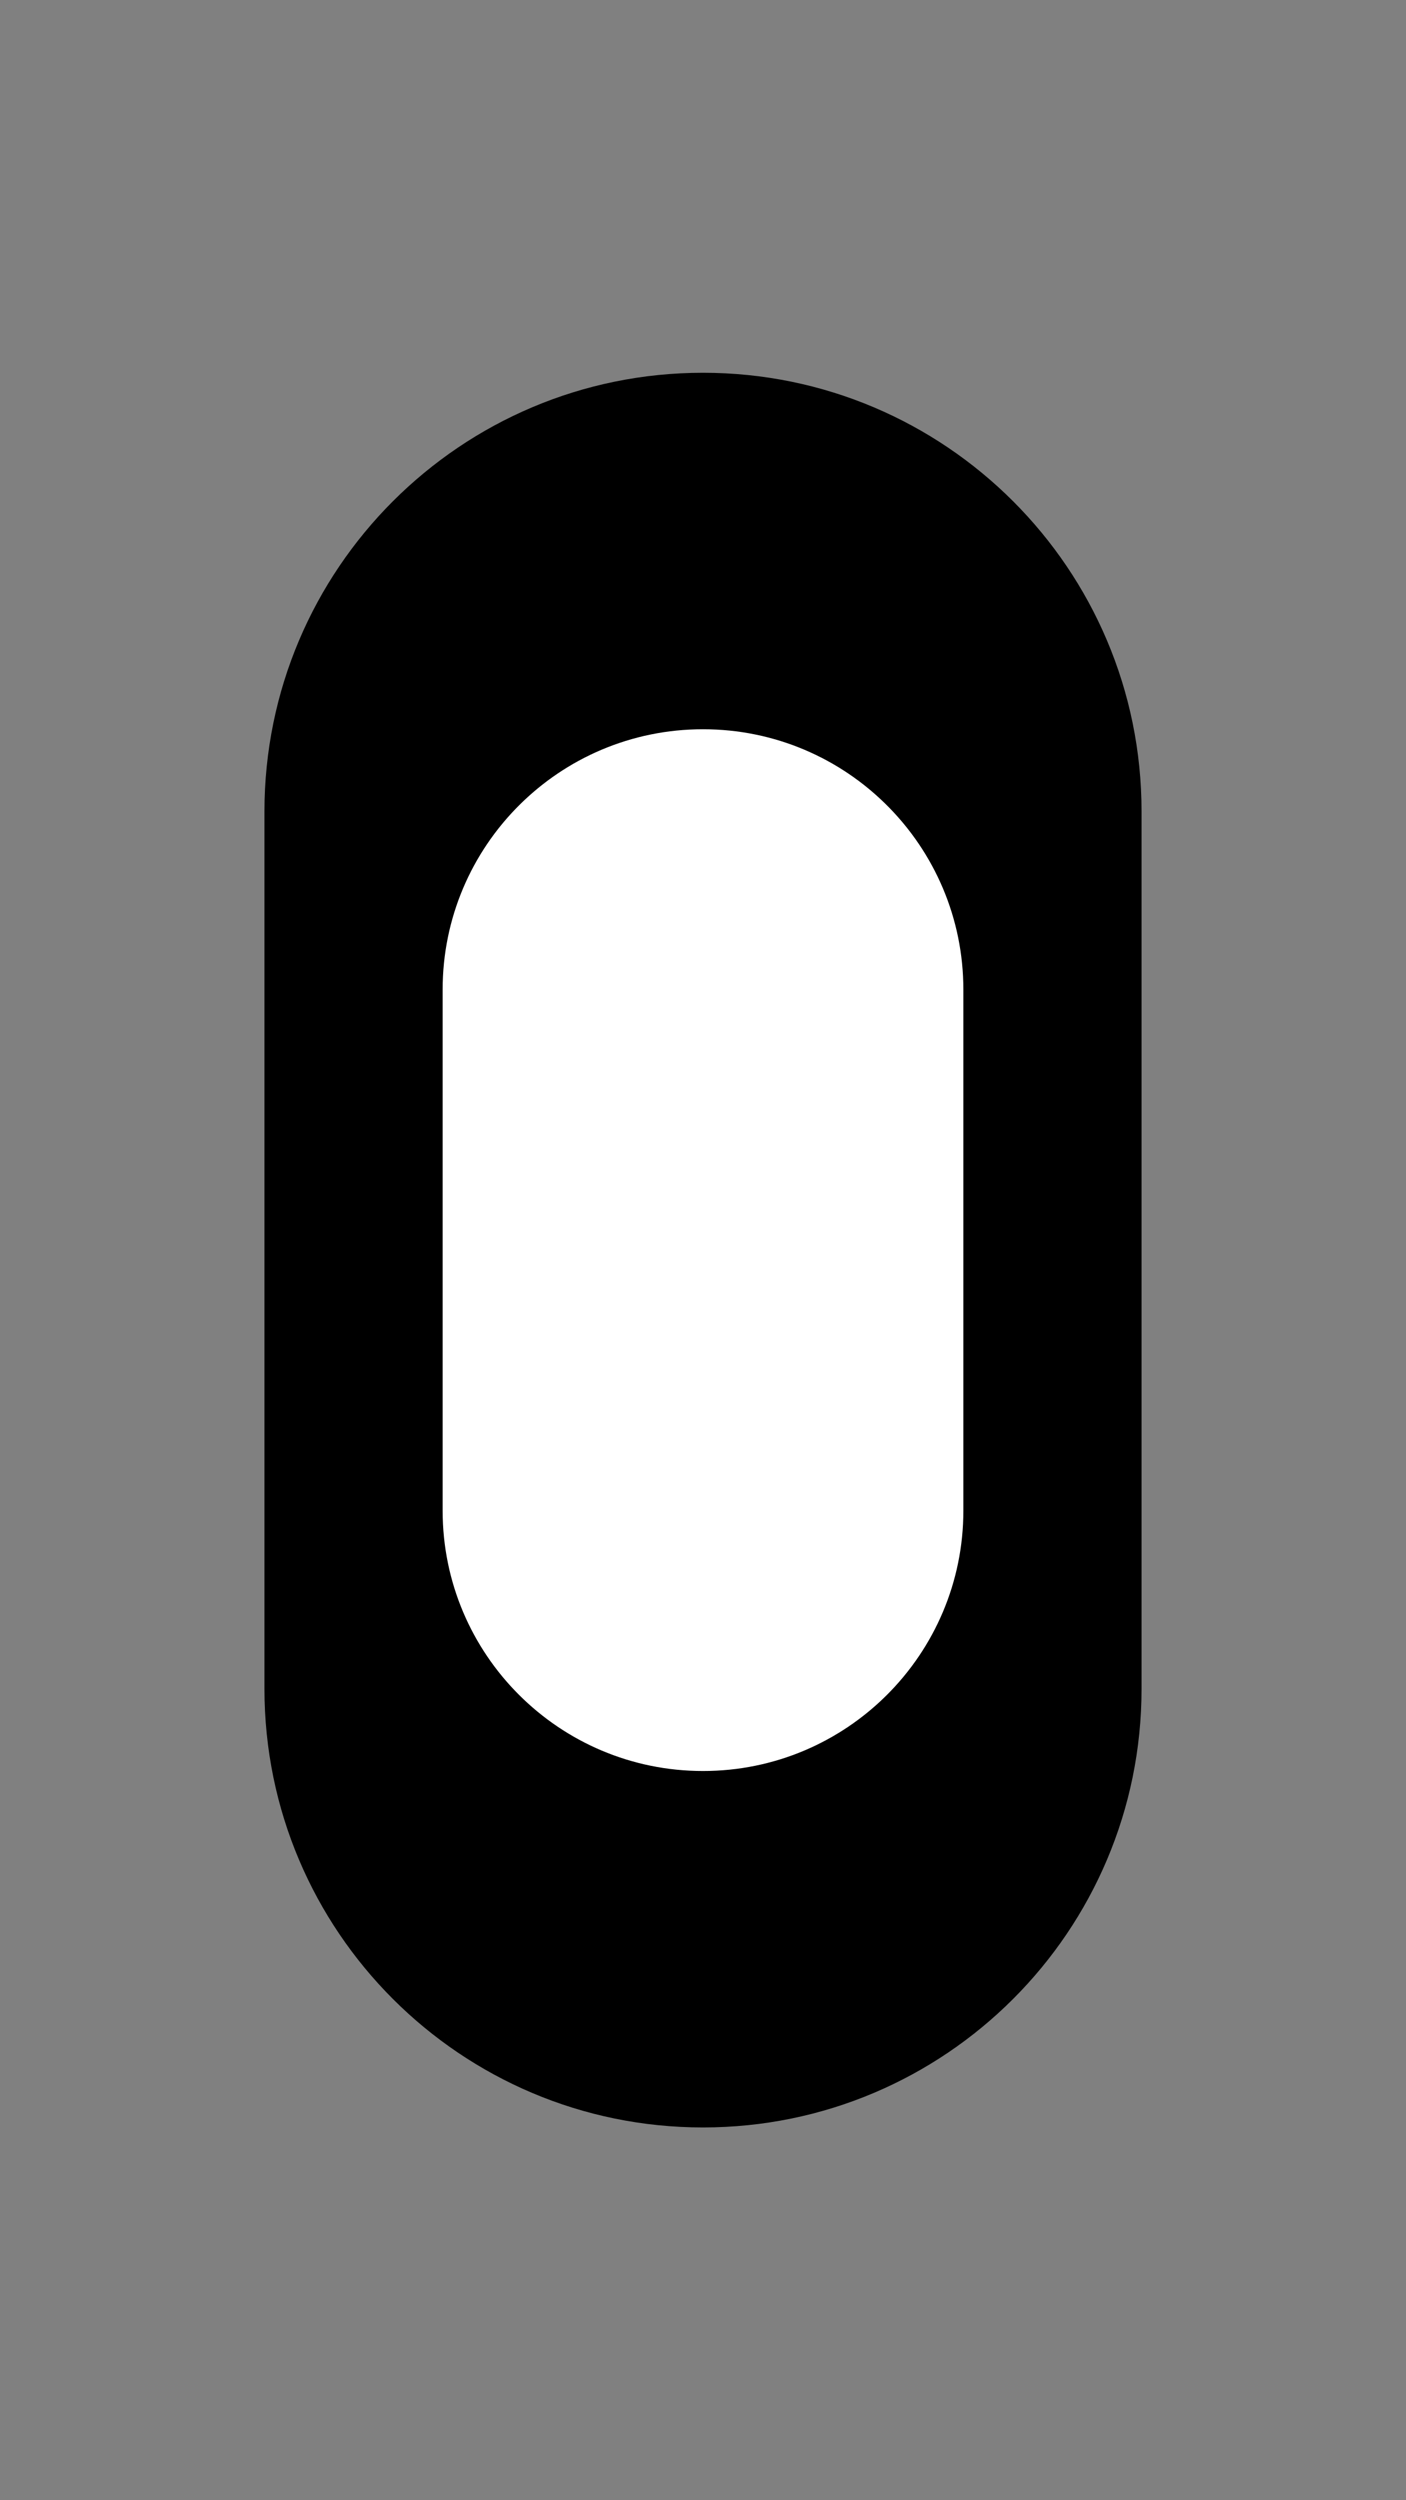 <svg xmlns="http://www.w3.org/2000/svg" xmlns:xlink="http://www.w3.org/1999/xlink" width="1080" zoomAndPan="magnify" viewBox="0 0 810 1440" height="1920" preserveAspectRatio="xMidYMid meet" version="1.0"><rect x="0" y="0" width="810" height="1440" fill="#808080" stroke="none"/><defs><clipPath id="5032f27340"><path d="M 152.352 214.695 L 657.648 214.695 L 657.648 1225.289 L 152.352 1225.289 Z M 152.352 214.695 " clip-rule="nonzero"/></clipPath><clipPath id="03ba8a6250"><path d="M 152.352 467.344 C 152.352 327.809 265.469 214.695 405 214.695 C 544.535 214.695 657.648 327.809 657.648 467.344 L 657.648 972.641 C 657.648 1112.176 544.535 1225.289 405 1225.289 C 265.469 1225.289 152.352 1112.176 152.352 972.641 Z M 152.352 467.344 " clip-rule="nonzero"/></clipPath><clipPath id="b9d12193fb"><path d="M 0.352 0.695 L 505.648 0.695 L 505.648 1011.289 L 0.352 1011.289 Z M 0.352 0.695 " clip-rule="nonzero"/></clipPath><clipPath id="8998231678"><path d="M 0.352 253.344 C 0.352 113.809 113.469 0.695 253 0.695 C 392.535 0.695 505.648 113.809 505.648 253.344 L 505.648 758.641 C 505.648 898.176 392.535 1011.289 253 1011.289 C 113.469 1011.289 0.352 898.176 0.352 758.641 Z M 0.352 253.344 " clip-rule="nonzero"/></clipPath><clipPath id="377b5981d2"><rect x="0" width="506" y="0" height="1012"/></clipPath><clipPath id="b5fa75f794"><path d="M 255 420 L 555 420 L 555 1020 L 255 1020 Z M 255 420 " clip-rule="nonzero"/></clipPath><clipPath id="d5564172ea"><path d="M 255 570 C 255 487.156 322.156 420 405 420 C 487.844 420 555 487.156 555 570 L 555 870 C 555 952.844 487.844 1020 405 1020 C 322.156 1020 255 952.844 255 870 Z M 255 570 " clip-rule="nonzero"/></clipPath><clipPath id="fc9bda6822"><path d="M 0 0 L 300 0 L 300 600 L 0 600 Z M 0 0 " clip-rule="nonzero"/></clipPath><clipPath id="5fc079b437"><path d="M 0 150 C 0 67.156 67.156 0 150 0 C 232.844 0 300 67.156 300 150 L 300 450 C 300 532.844 232.844 600 150 600 C 67.156 600 0 532.844 0 450 Z M 0 150 " clip-rule="nonzero"/></clipPath><clipPath id="0d8425a51c"><rect x="0" width="300" y="0" height="600"/></clipPath></defs><g clip-path="url(#5032f27340)"><g clip-path="url(#03ba8a6250)"><g transform="matrix(1, 0, 0, 1, 152, 214)"><g clip-path="url(#377b5981d2)"><g clip-path="url(#b9d12193fb)"><g clip-path="url(#8998231678)"><path fill="#000000" d="M 0.352 1011.289 L 0.352 0.695 L 505.648 0.695 L 505.648 1011.289 Z M 0.352 1011.289 " fill-opacity="1" fill-rule="nonzero"/></g></g></g></g></g></g><g clip-path="url(#b5fa75f794)"><g clip-path="url(#d5564172ea)"><g transform="matrix(1, 0, 0, 1, 255, 420)"><g clip-path="url(#0d8425a51c)"><g clip-path="url(#fc9bda6822)"><g clip-path="url(#5fc079b437)"><rect x="-433.2" width="1166.4" fill="#ffffff" height="2073.6" y="-736.8" fill-opacity="1"/></g></g></g></g></g></g></svg>